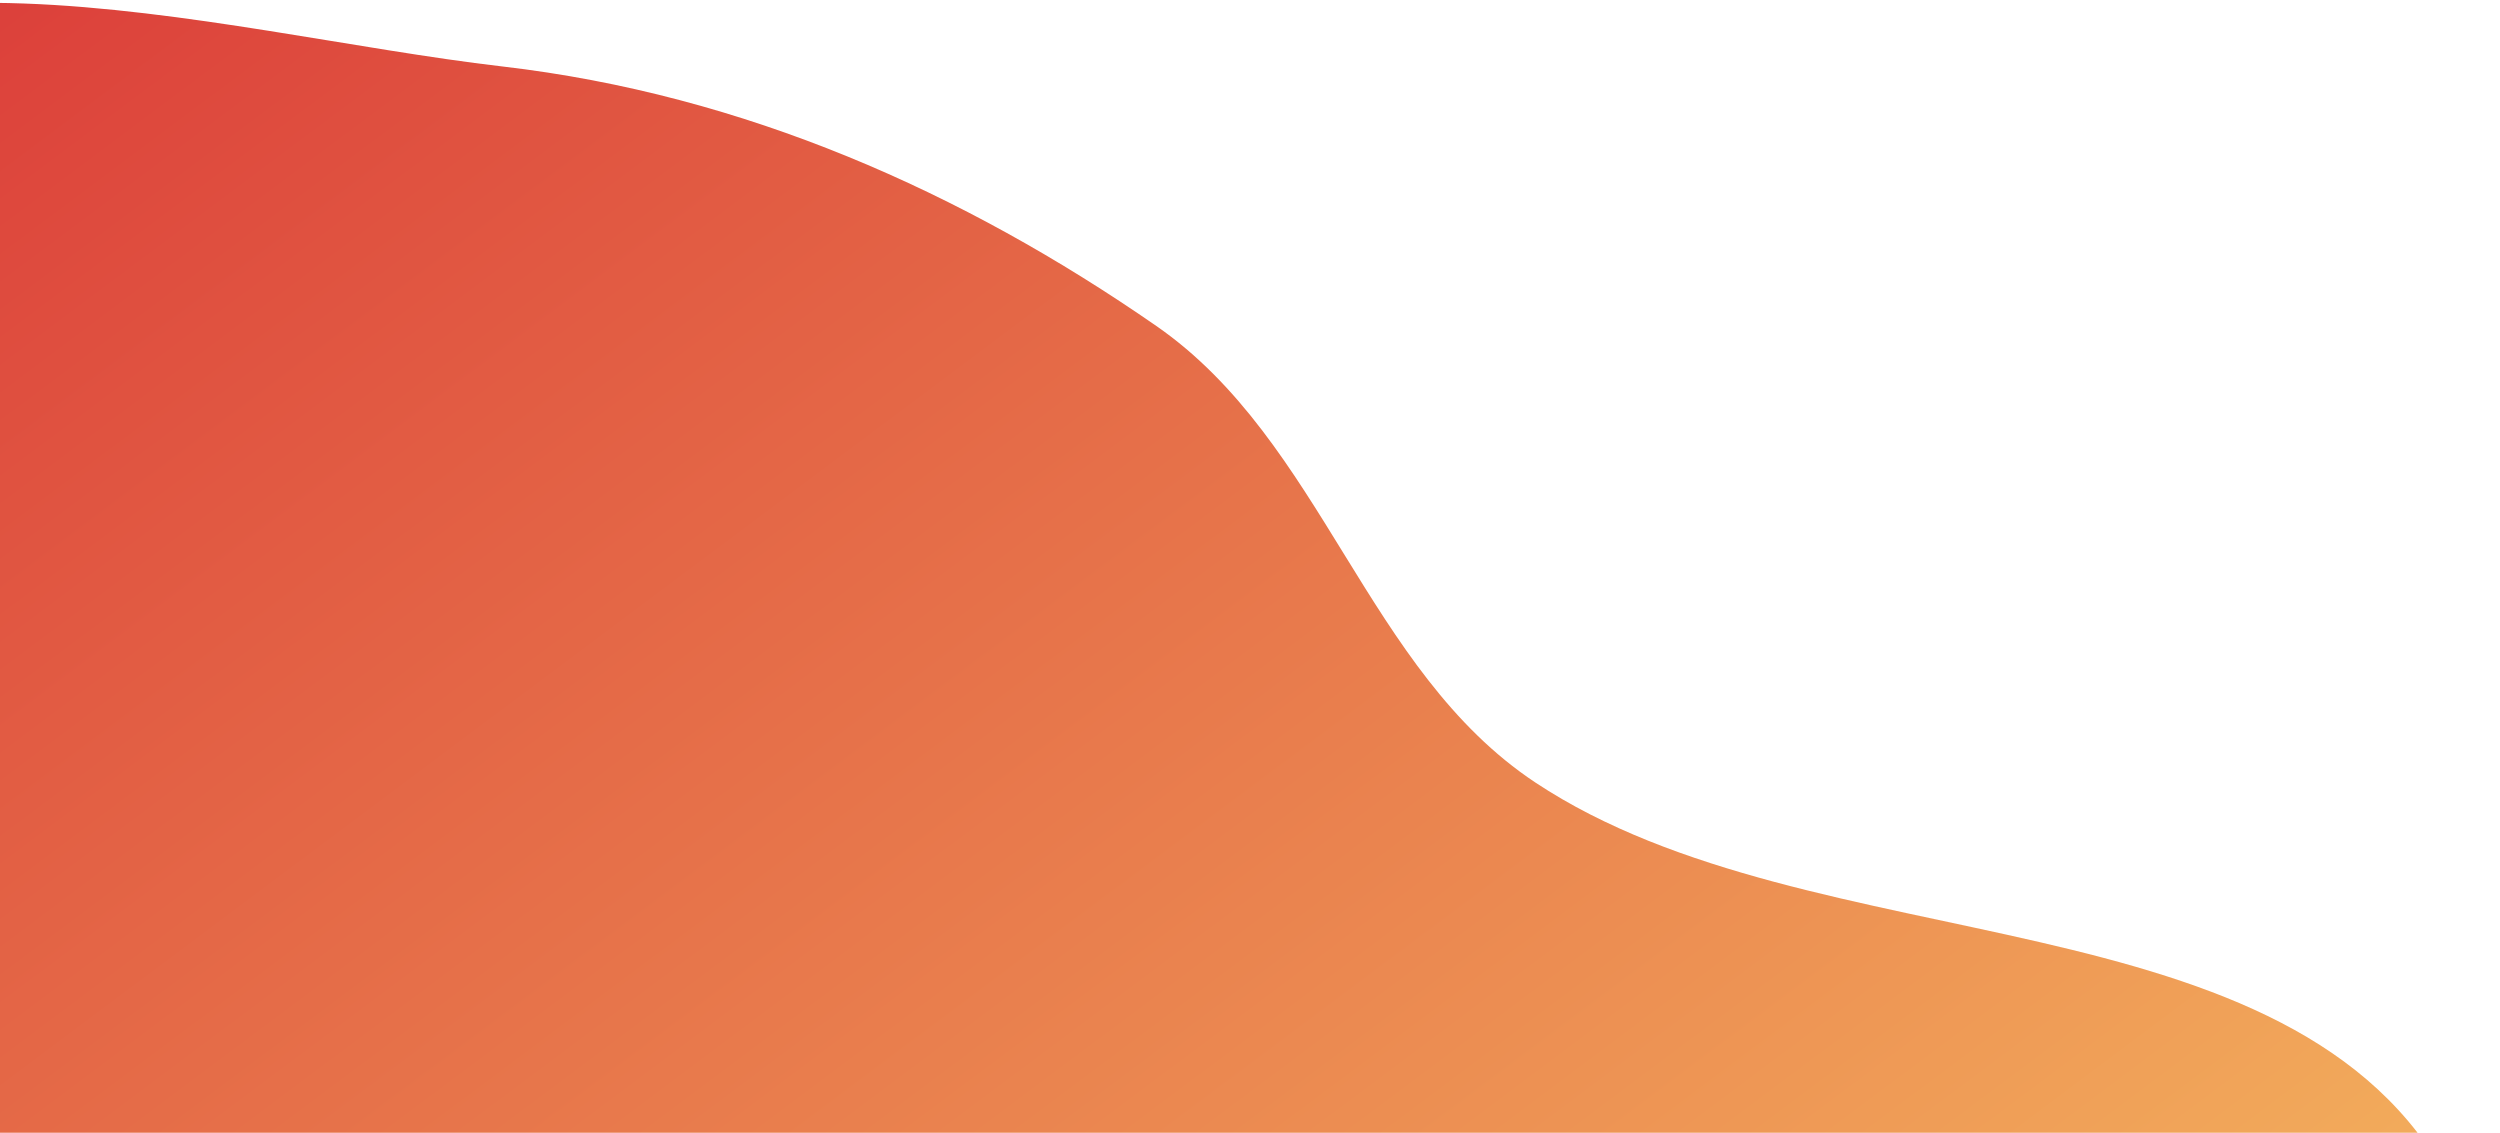<svg width="100%" height="314" viewBox="0 0 693 314" fill="none" xmlns="http://www.w3.org/2000/svg">
<path fill-rule="evenodd" clip-rule="evenodd" d="M-103.358 41.044C-52.988 -26.27 58.585 9.038 139.245 18.423C206.35 26.231 266.937 53.208 320.546 90.367C366.74 122.387 378.71 185.832 425.608 216.916C503.061 268.252 636.172 246.453 679.198 328.082C718.155 401.991 664.185 502.796 616.292 578.68C570.827 650.716 499.742 709.707 419.542 739.49C347.069 766.404 271.19 710.869 197.676 734.137C102.12 764.38 28.398 931.648 -56.551 890.174C-145.64 846.678 -48.296 689.298 -82.524 597.336C-104.45 538.428 -214.421 532.02 -213.804 467.679C-213.167 401.269 -96.767 376.746 -79.779 311.125C-56.088 219.608 -161.582 118.853 -103.358 41.044Z" fill="url(#paint0_linear_721_1494)"/>
<defs>
<linearGradient id="paint0_linear_721_1494" x1="-114.924" y1="45.057" x2="419.489" y2="758.881" gradientUnits="userSpaceOnUse">
<stop stop-color="#DB3B39"/>
<stop offset="1" stop-color="#F9CC65"/>
</linearGradient>
</defs>
</svg>
